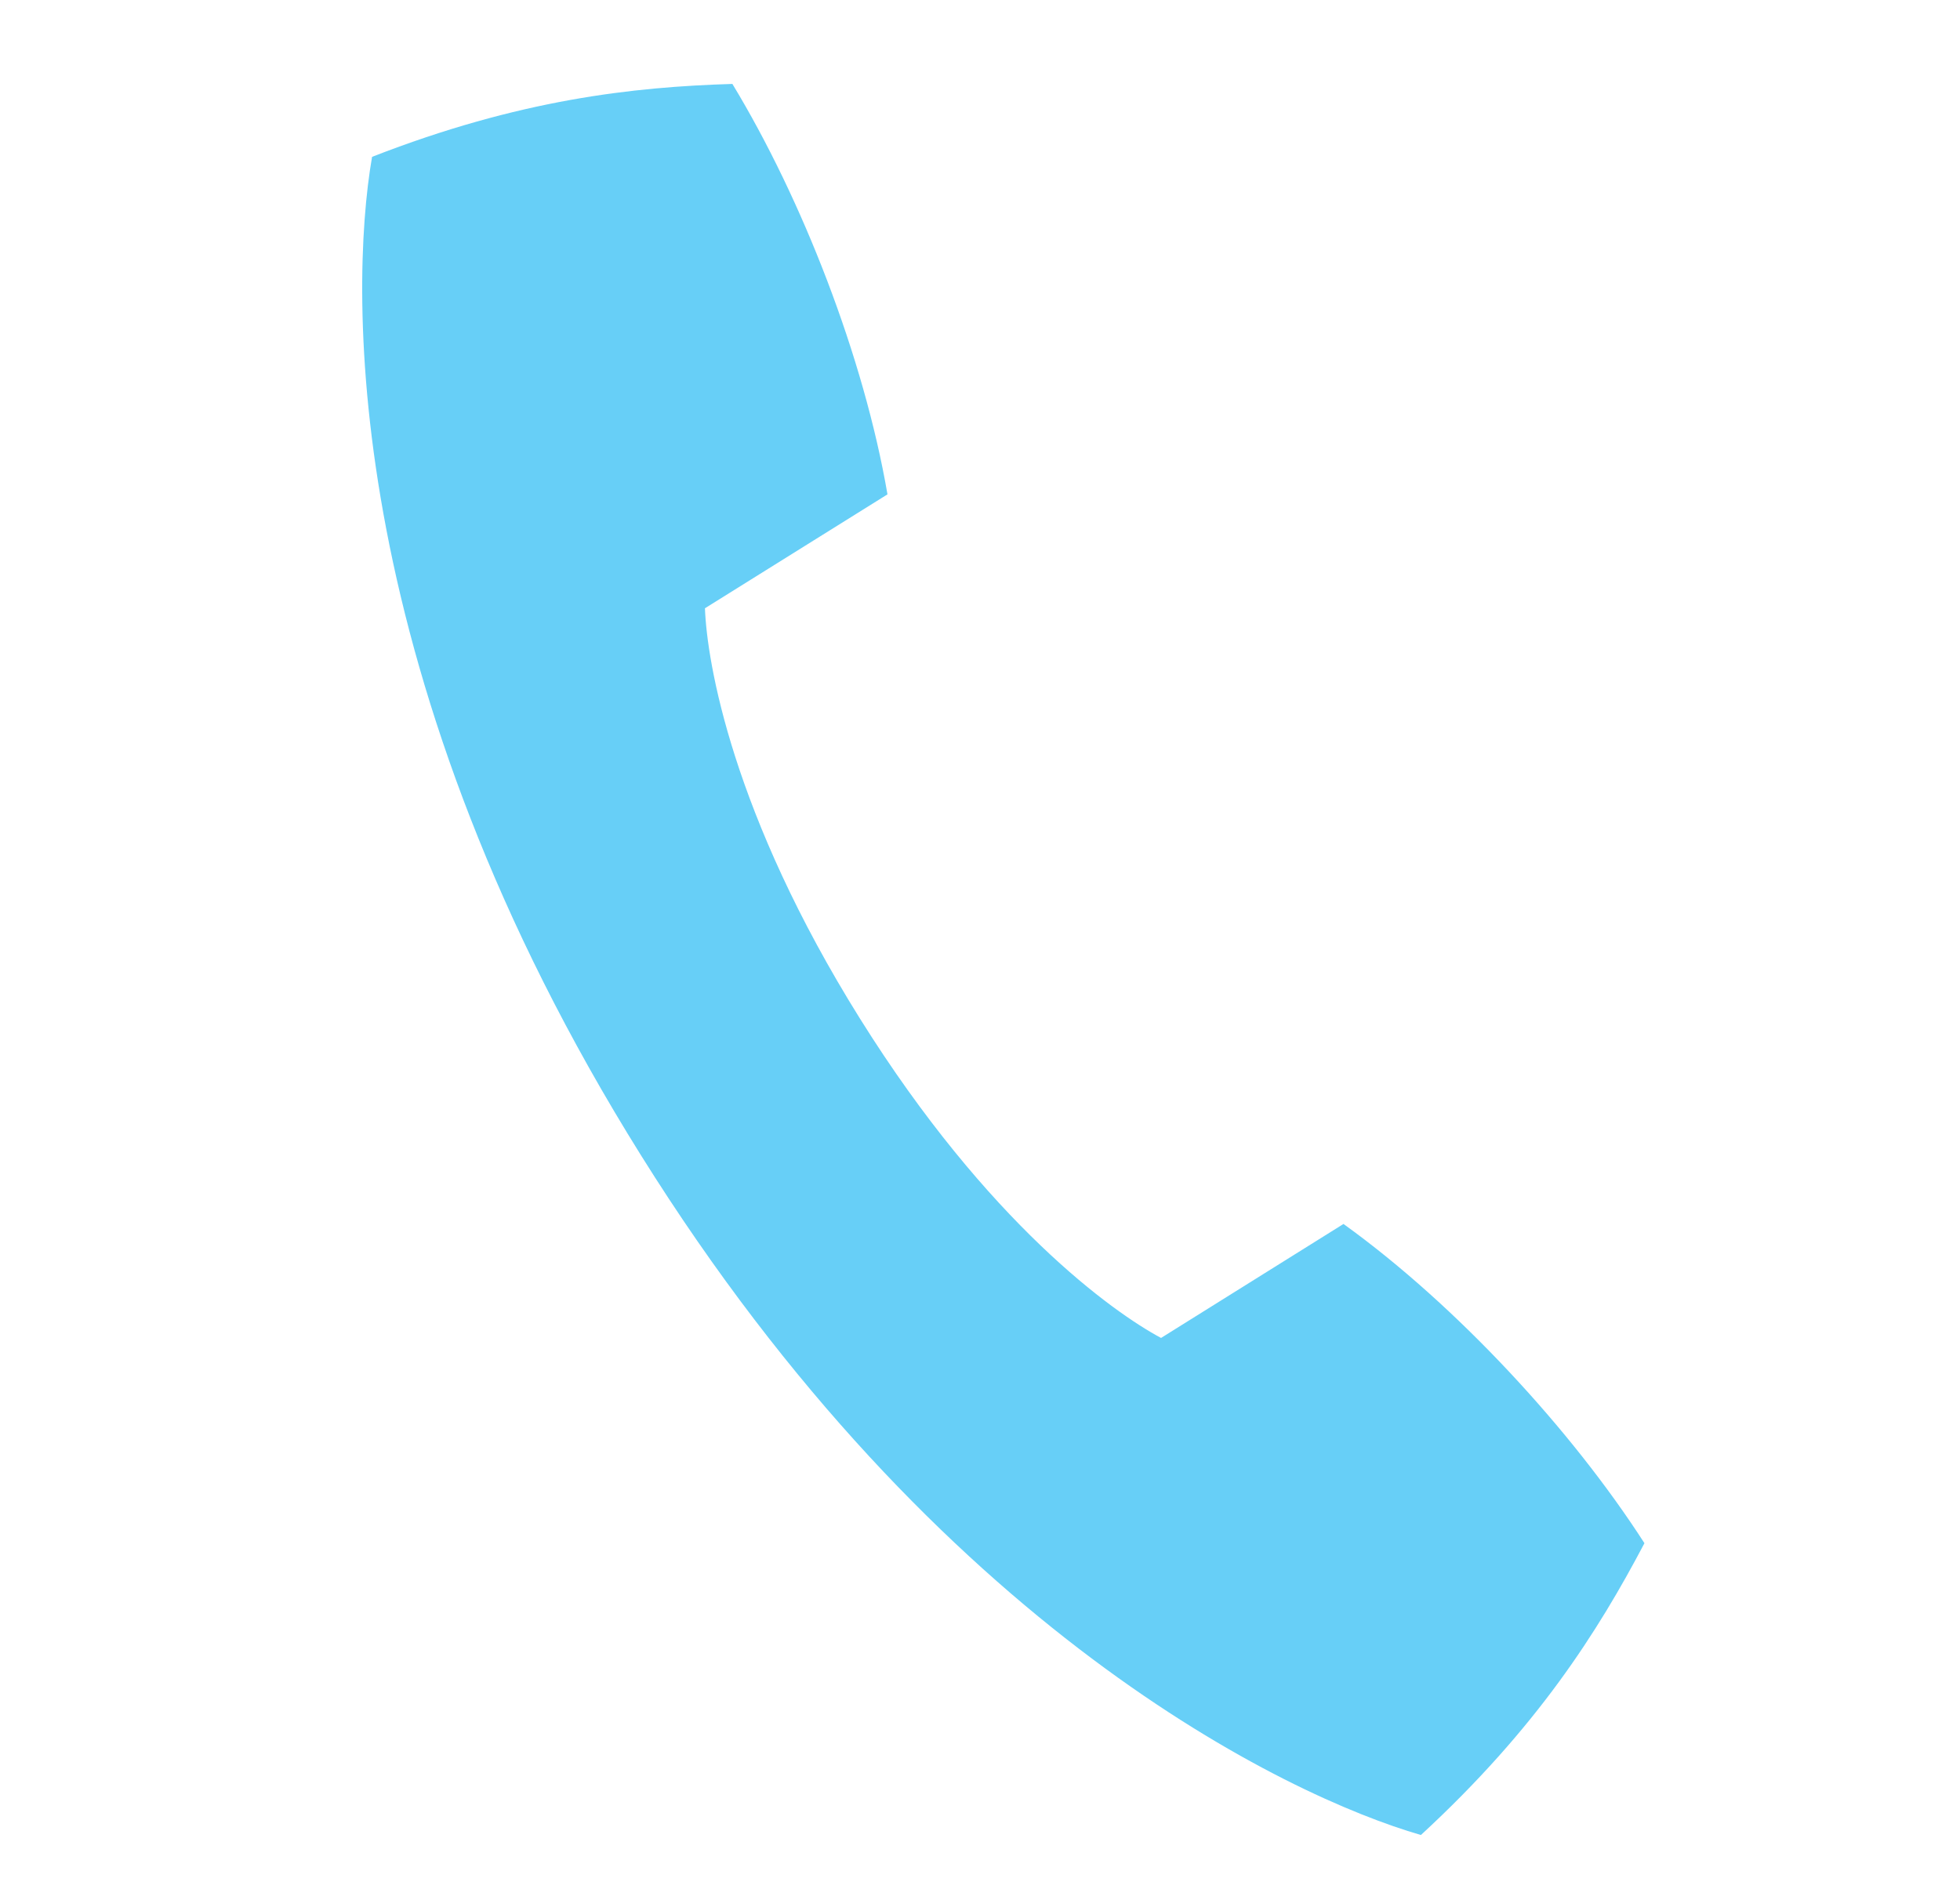 <svg width="24" height="23" viewBox="0 0 24 23" fill="none" xmlns="http://www.w3.org/2000/svg">
<path fill-rule="evenodd" clip-rule="evenodd" d="M7.85 14.152C11.479 19.961 15.757 22 17.399 22.475C18.822 21.163 19.568 19.98 20.136 18.901C19.245 17.516 17.835 15.988 16.451 14.991L14.217 16.387C13.635 16.077 12.096 14.981 10.531 12.477C8.966 9.973 8.656 8.109 8.632 7.45L10.867 6.055C10.578 4.373 9.822 2.436 8.968 1.028C7.749 1.065 6.359 1.218 4.556 1.921C4.263 3.606 4.22 8.344 7.85 14.152Z" fill="#67CFF7"/>
</svg>
